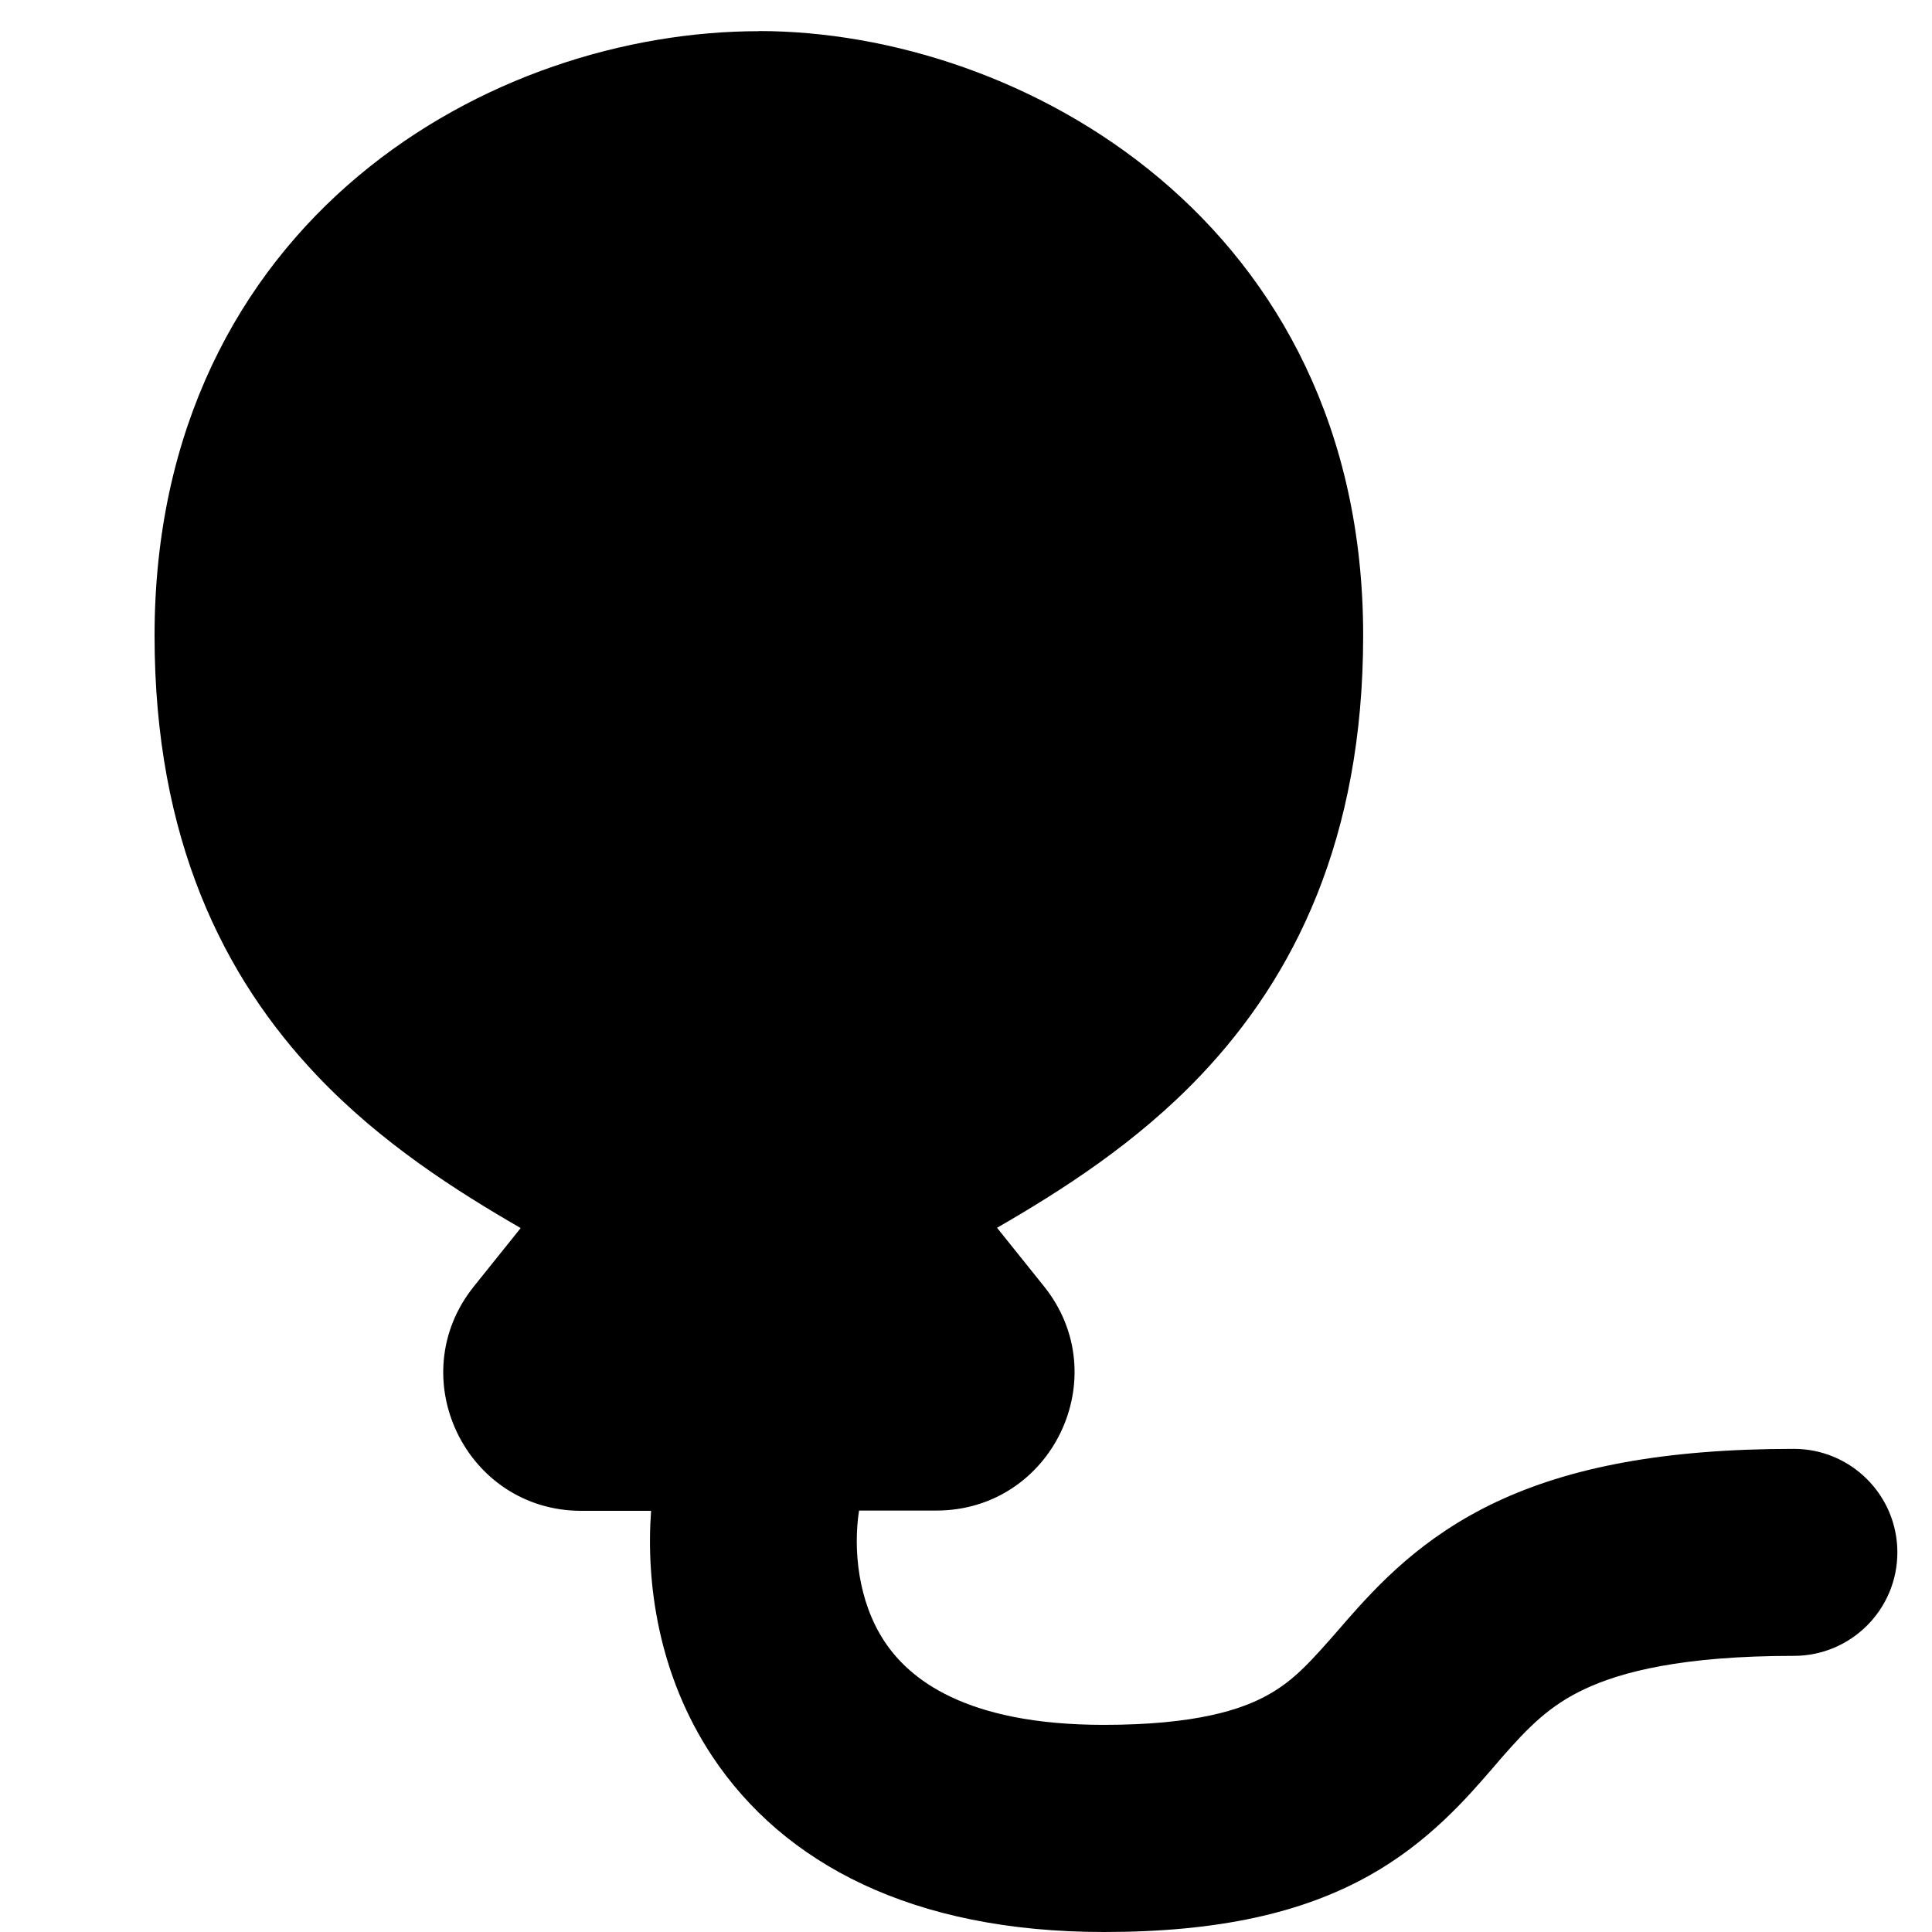 <svg xmlns="http://www.w3.org/2000/svg" fill="none" viewBox="0 0 14 14" id="Balloon--Streamline-Flex">
  <desc>
    Balloon Streamline Icon: https://streamlinehq.com
  </desc>
  <g id="balloon--hobby-entertainment-party-balloon">
    <path id="Union" fill="#000000" fill-rule="evenodd" d="M5.5 0.226c-0.961 0 -2.047 0.332 -2.902 1.048 -0.868 0.727 -1.478 1.837 -1.478 3.333 0 1.475 0.501 2.475 1.177 3.187 0.465 0.49 1.012 0.837 1.476 1.105l-0.34 0.424c-0.524 0.655 -0.058 1.625 0.78 1.625h0.505c-0.038 0.524 0.052 1.189 0.444 1.78C5.679 13.505 6.612 14 8 14c0.832 0 1.438 -0.139 1.92 -0.408 0.43 -0.24 0.708 -0.561 0.903 -0.787l0.053 -0.062c0.202 -0.231 0.353 -0.384 0.606 -0.503 0.265 -0.125 0.708 -0.241 1.517 -0.241 0.414 0 0.75 -0.336 0.75 -0.75s-0.336 -0.75 -0.75 -0.75c-0.941 0 -1.623 0.134 -2.155 0.384 -0.543 0.256 -0.861 0.603 -1.097 0.872l-0.029 0.034c-0.221 0.253 -0.337 0.385 -0.53 0.493 -0.19 0.106 -0.521 0.217 -1.189 0.217 -1.011 0 -1.412 -0.338 -1.588 -0.602 -0.195 -0.293 -0.229 -0.672 -0.186 -0.951h0.56c0.839 0 1.305 -0.971 0.78 -1.625l-0.34 -0.424c0.464 -0.268 1.01 -0.614 1.476 -1.105 0.677 -0.713 1.177 -1.713 1.177 -3.187 0 -2.995 -2.477 -4.38 -4.38 -4.38Z" clip-rule="evenodd" stroke-width="1"></path>
  </g>
</svg>
